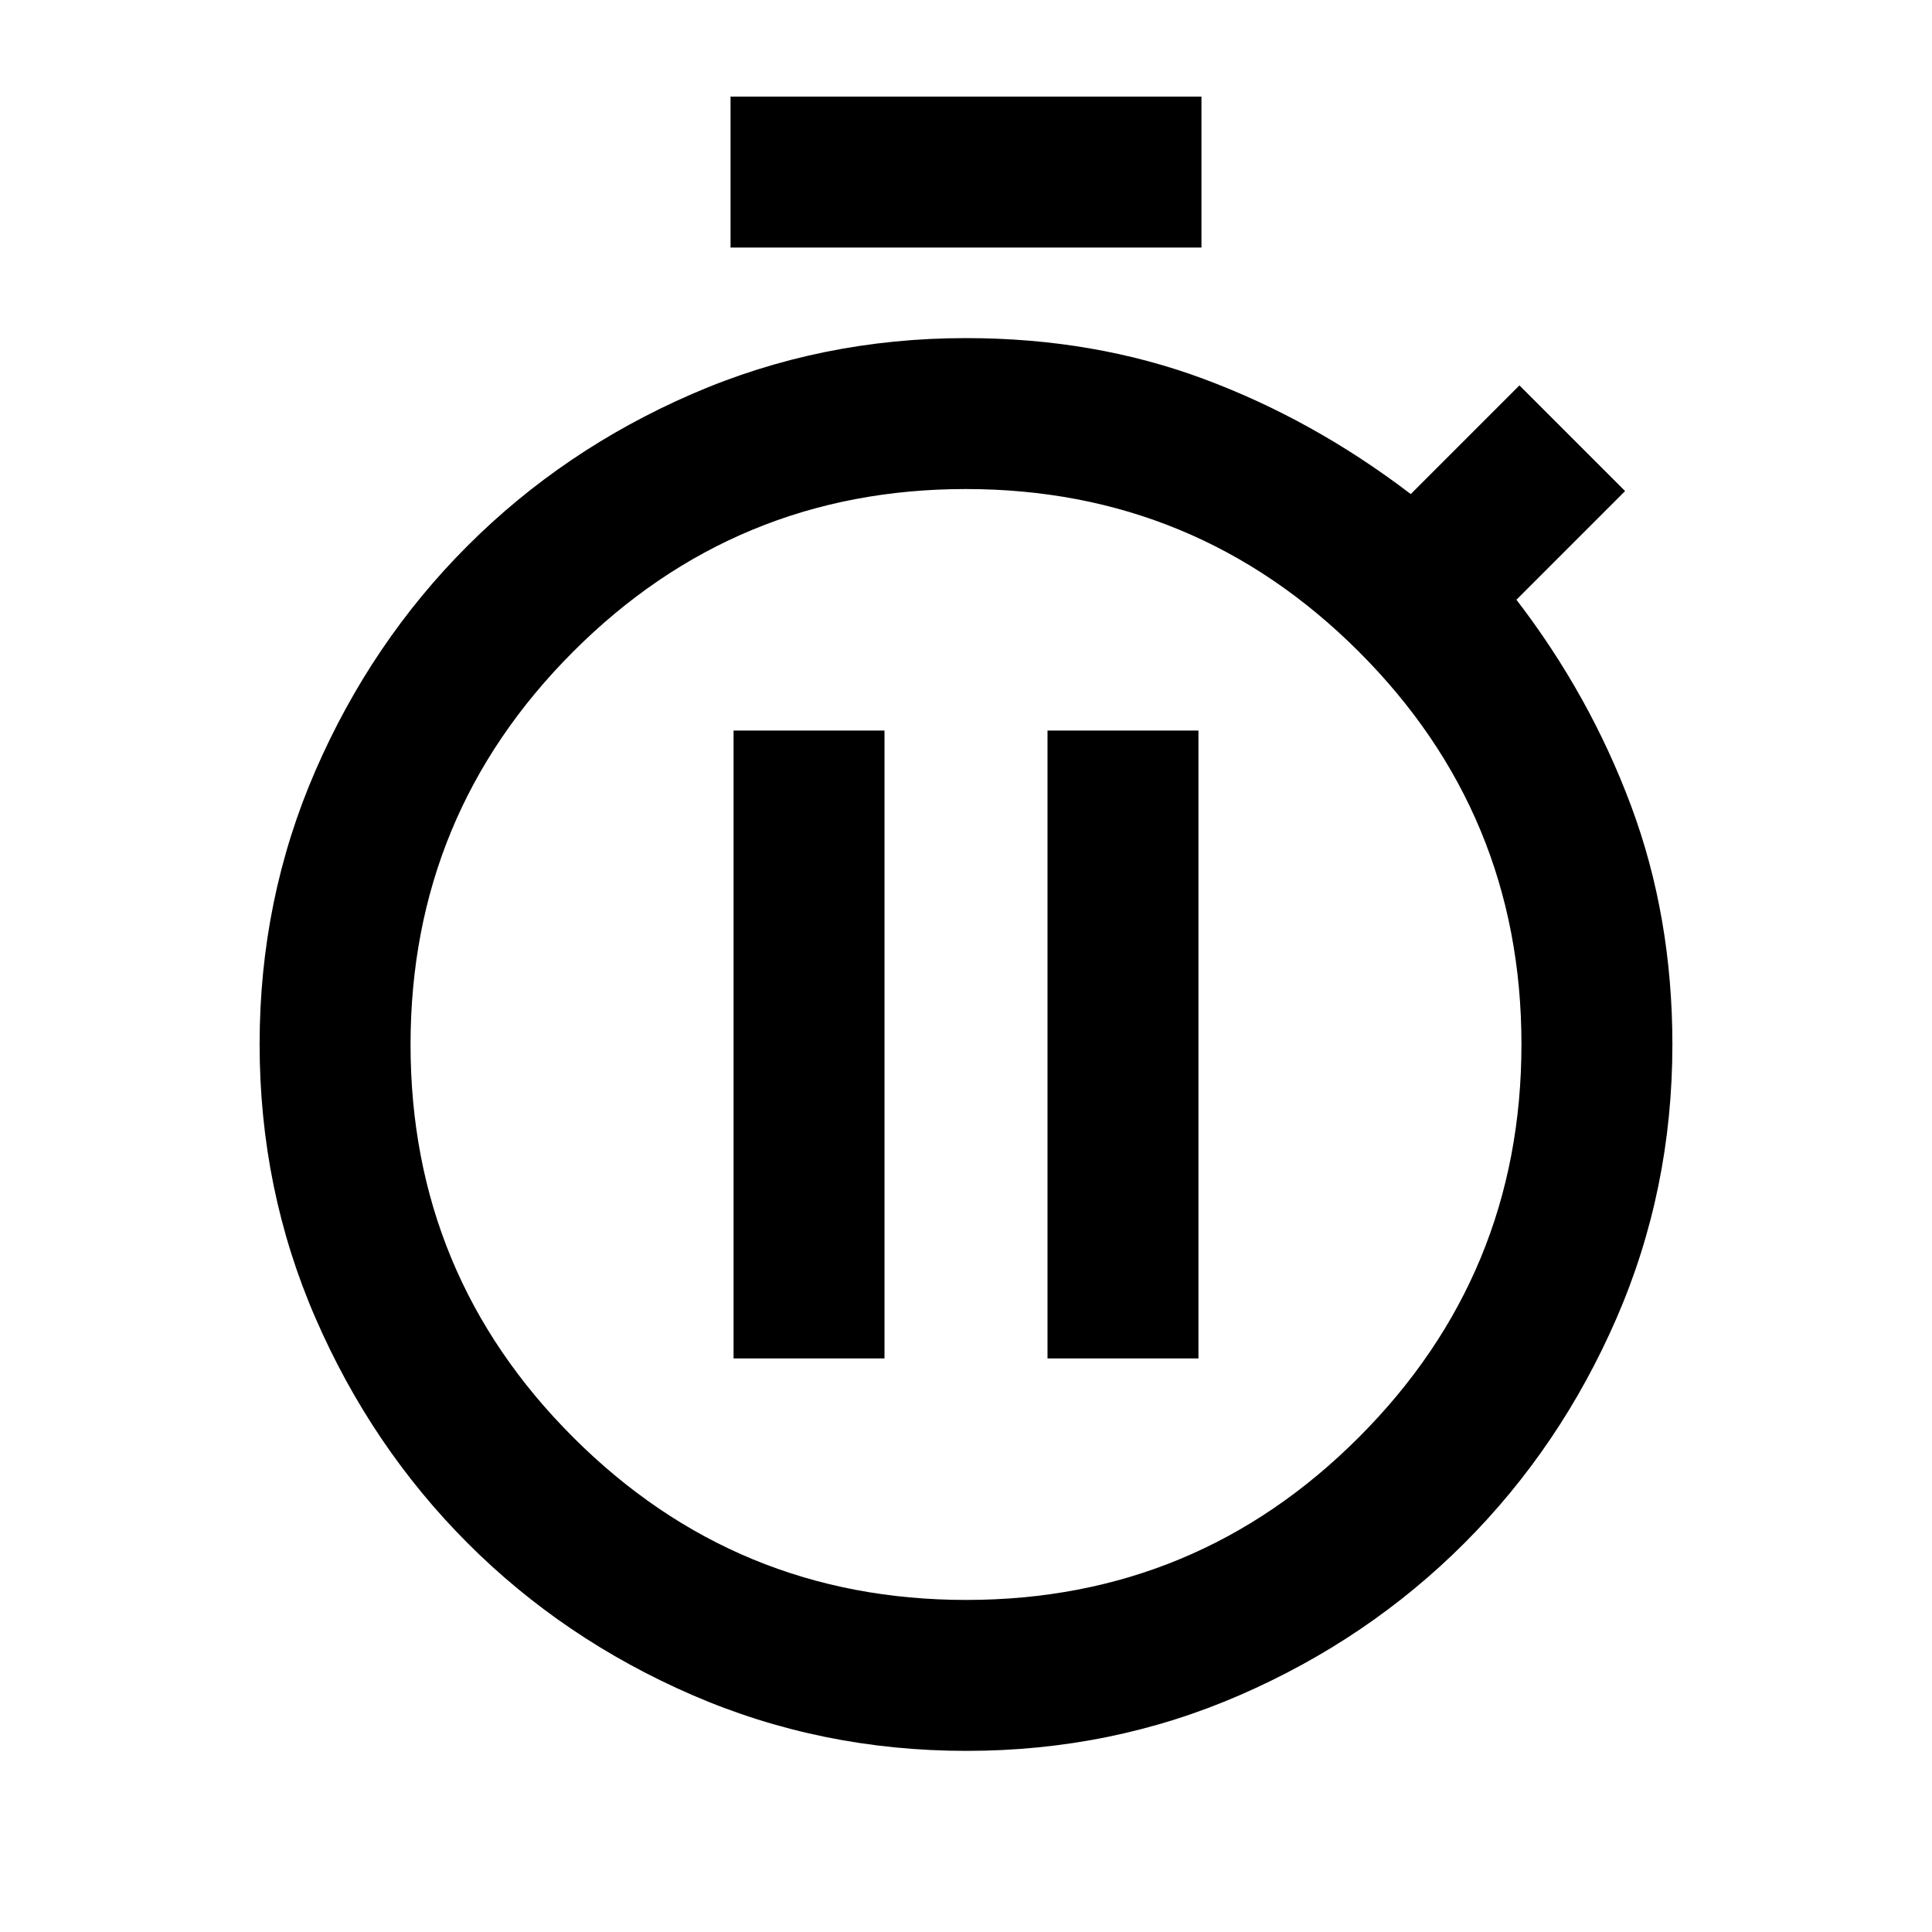 <svg xmlns="http://www.w3.org/2000/svg" height="24" viewBox="0 -960 960 960" width="24"><path d="M363-837v-75h234v75H363ZM480.22-90q-72.27 0-136.25-27.75Q280-145.5 232.26-193.32q-47.73-47.83-75.5-111.75Q129-369 129-441.14q0-72.13 27.76-135.98 27.77-63.85 75.5-111.61Q280-736.5 343.9-764.25 407.8-792 480-792q63.5 0 118 20.25t103 57.25l54-54 52.5 52.5-54 54q36.5 47.5 57 102.5T831-441q0 72.15-27.75 136.01-27.76 63.86-75.47 111.64-47.72 47.78-111.5 75.56Q552.5-90 480.22-90Zm-.11-75q114.39 0 195.14-80.86Q756-326.72 756-441.11t-80.86-195.14Q594.28-717 479.89-717t-195.14 80.86Q204-555.28 204-440.89t80.86 195.14Q365.72-165 480.11-165ZM480-441ZM364.5-285h75v-312h-75v312Zm156 0h75v-312h-75v312Z"/></svg>